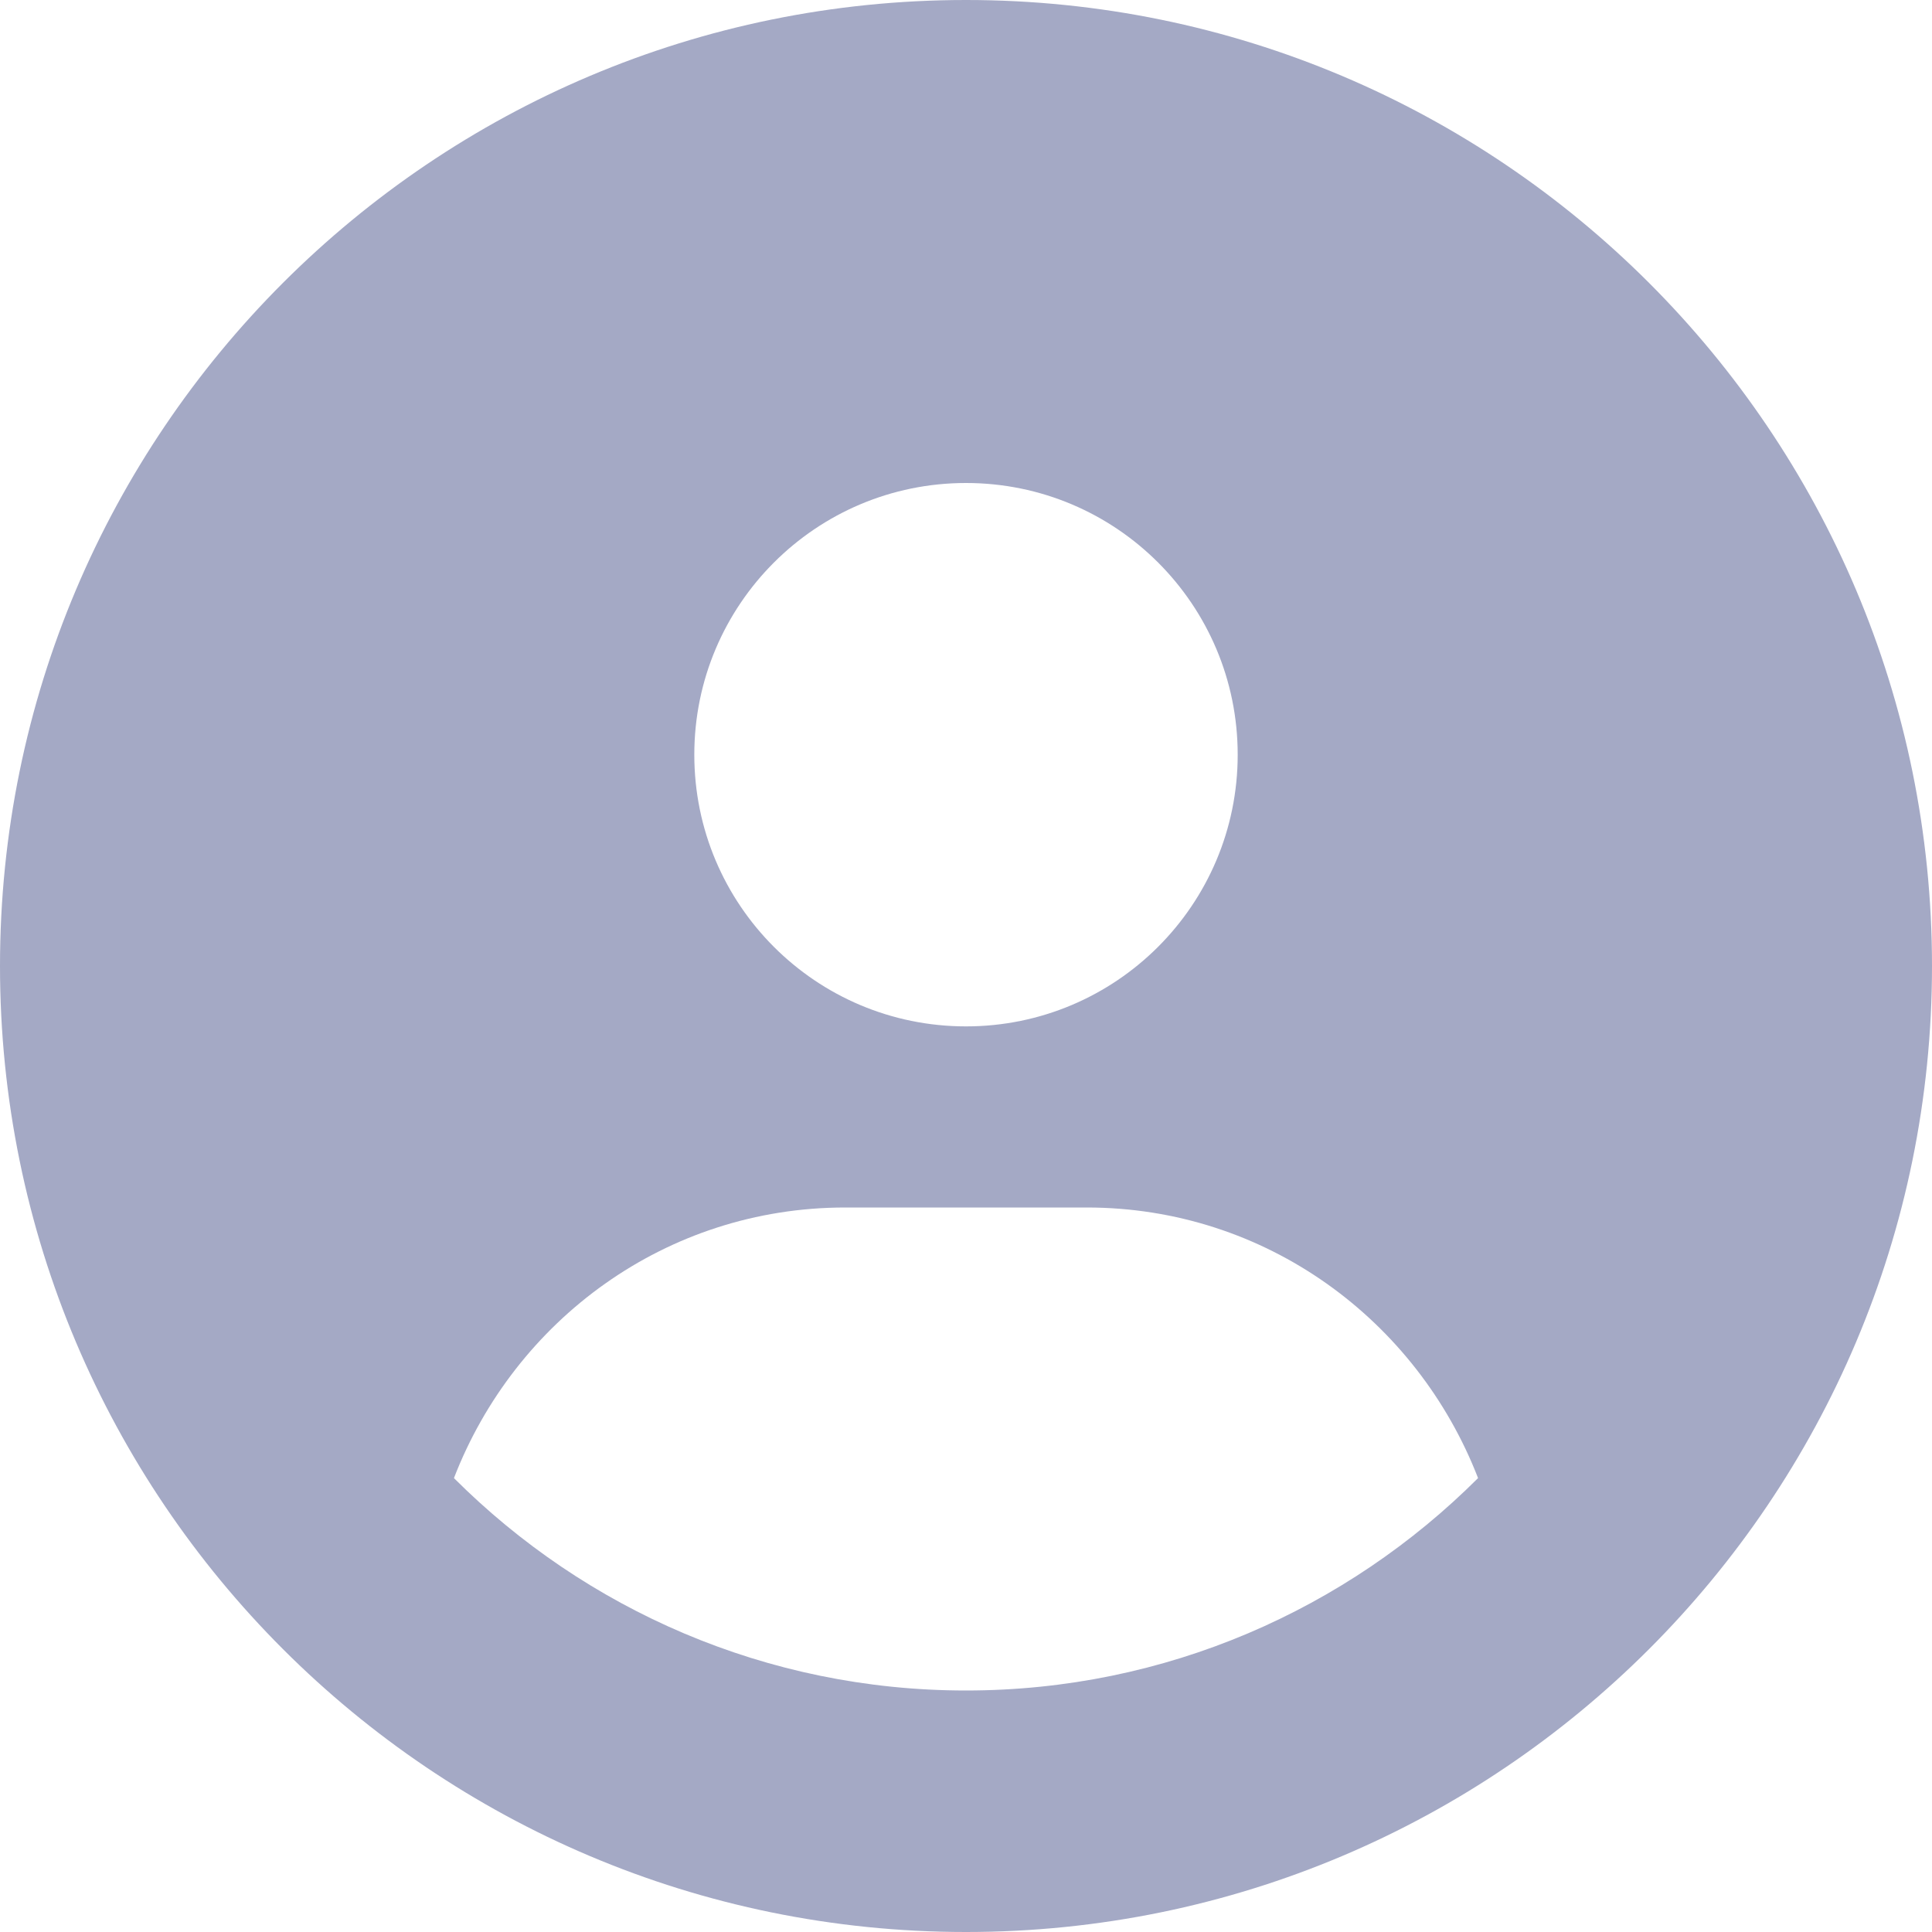 <svg width="102" height="102" viewBox="0 0 102 102" fill="none" xmlns="http://www.w3.org/2000/svg">
<path d="M51 0C79.169 0 102 22.831 102 51C102 79.169 79.169 102 51 102C22.831 102 0 79.169 0 51C0 22.831 22.831 0 51 0ZM51 25.5C43.077 25.5 36.656 31.923 36.656 39.844C36.656 47.765 43.071 54.188 51 54.188C58.921 54.188 65.344 47.765 65.344 39.844C65.344 31.923 58.929 25.5 51 25.5ZM51 89.25C61.545 89.25 71.101 84.961 78.034 78.036C74.807 69.707 66.838 63.75 57.375 63.75H44.625C35.154 63.75 27.185 69.703 23.966 78.036C30.899 84.967 40.461 89.25 51 89.25Z" fill="#A4A9C5"/>
</svg>
